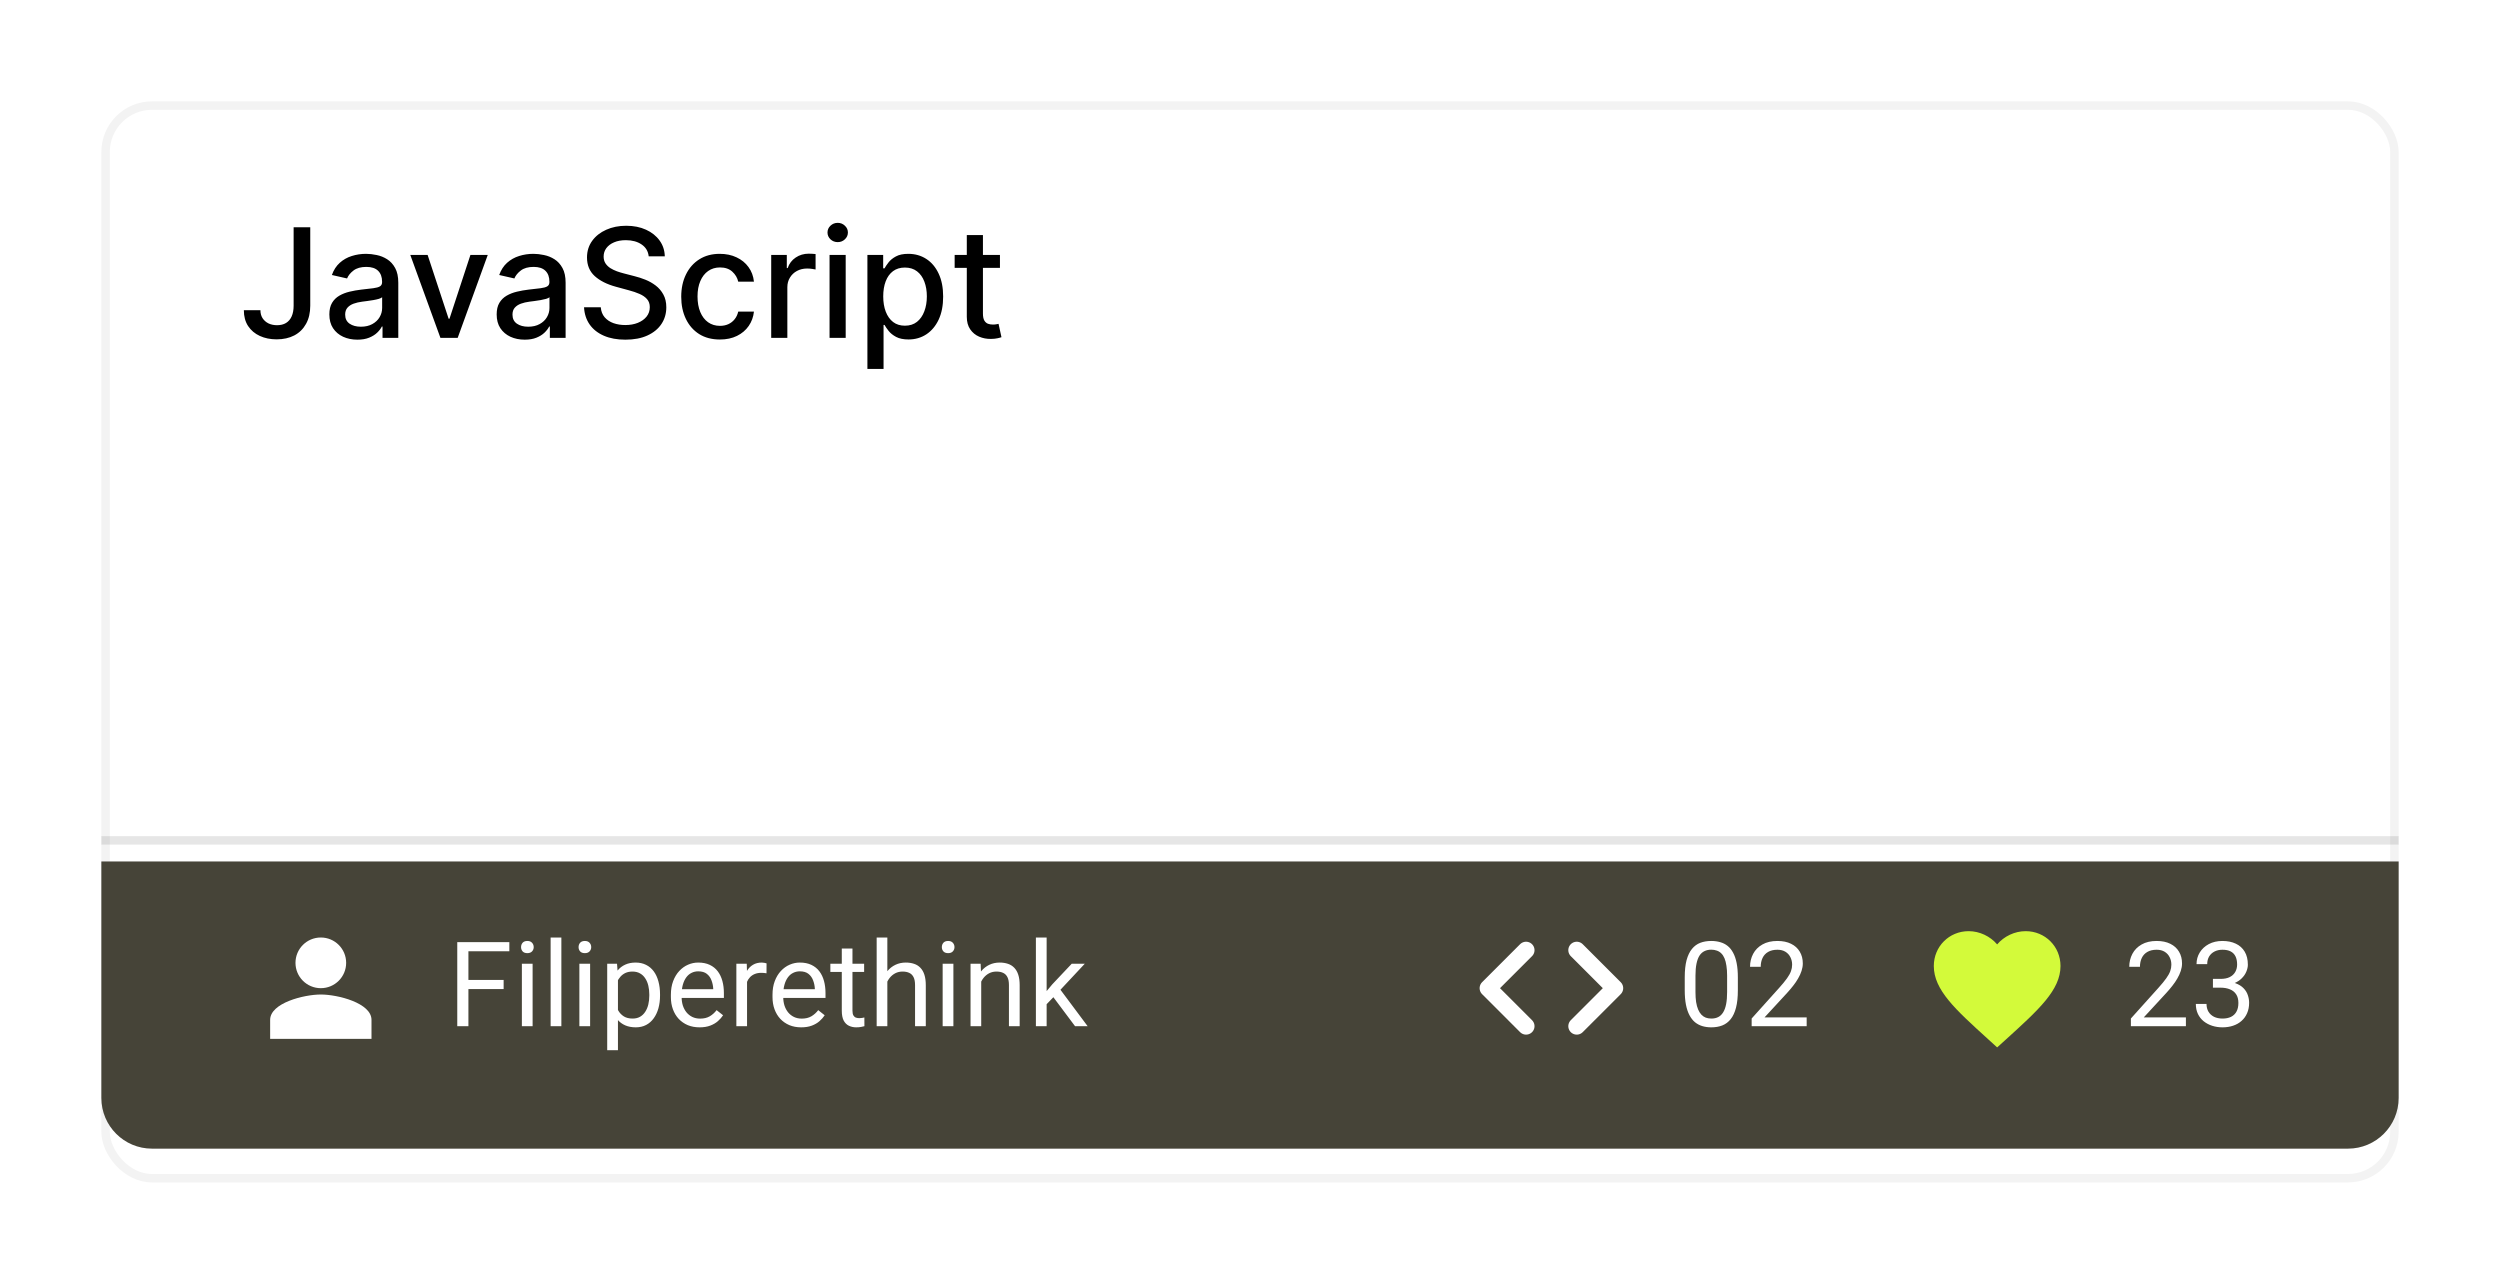 <svg width="296" height="152" viewBox="0 0 296 152" fill="none" xmlns="http://www.w3.org/2000/svg">
<g filter="url(#filter0_d_627_1900)">
<rect x="12" y="6" width="272" height="128" rx="6" fill="white"/>
<rect x="12.5" y="6.5" width="271" height="127" rx="5.5" stroke="black" stroke-opacity="0.05"/>
</g>
<g filter="url(#filter1_d_627_1900)">
<path d="M12 100H284V128C284 131.314 281.314 134 278 134H18C14.686 134 12 131.314 12 128V100Z" fill="#464438"/>
</g>
<line opacity="0.1" x1="12" y1="99.5" x2="284" y2="99.5" stroke="black"/>
<path d="M236.463 124.013L235.375 123.023C231.513 119.52 228.963 117.21 228.963 114.375C228.963 112.065 230.778 110.25 233.088 110.25C234.393 110.25 235.645 110.858 236.463 111.818C237.28 110.858 238.533 110.25 239.838 110.25C242.148 110.25 243.963 112.065 243.963 114.375C243.963 117.21 241.413 119.52 237.55 123.03L236.463 124.013Z" fill="#D3FA3A"/>
<path d="M258.811 120.461V121.5H252.297V120.591L255.557 116.961C255.958 116.514 256.268 116.136 256.487 115.826C256.71 115.512 256.865 115.231 256.952 114.985C257.043 114.735 257.089 114.479 257.089 114.22C257.089 113.892 257.02 113.595 256.884 113.331C256.751 113.062 256.555 112.848 256.296 112.688C256.036 112.529 255.721 112.449 255.352 112.449C254.91 112.449 254.541 112.536 254.245 112.709C253.953 112.878 253.735 113.115 253.589 113.42C253.443 113.725 253.37 114.076 253.37 114.473H252.105C252.105 113.912 252.228 113.399 252.474 112.935C252.721 112.47 253.085 112.101 253.568 111.827C254.051 111.549 254.646 111.41 255.352 111.41C255.981 111.41 256.519 111.522 256.966 111.745C257.412 111.964 257.754 112.274 257.991 112.675C258.233 113.071 258.353 113.536 258.353 114.069C258.353 114.361 258.303 114.657 258.203 114.958C258.107 115.254 257.973 115.55 257.8 115.847C257.631 116.143 257.433 116.435 257.205 116.722C256.982 117.009 256.742 117.291 256.487 117.569L253.821 120.461H258.811ZM262.011 115.901H262.913C263.355 115.901 263.72 115.828 264.007 115.683C264.298 115.532 264.515 115.329 264.656 115.074C264.802 114.814 264.875 114.523 264.875 114.199C264.875 113.816 264.811 113.495 264.683 113.235C264.556 112.976 264.364 112.78 264.109 112.647C263.854 112.515 263.53 112.449 263.138 112.449C262.783 112.449 262.469 112.52 262.195 112.661C261.926 112.798 261.714 112.994 261.559 113.249C261.409 113.504 261.334 113.805 261.334 114.151H260.069C260.069 113.646 260.197 113.185 260.452 112.771C260.707 112.356 261.065 112.025 261.525 111.779C261.99 111.533 262.528 111.41 263.138 111.41C263.74 111.41 264.266 111.517 264.718 111.731C265.169 111.941 265.52 112.256 265.77 112.675C266.021 113.09 266.146 113.607 266.146 114.227C266.146 114.477 266.087 114.746 265.969 115.033C265.855 115.316 265.675 115.58 265.429 115.826C265.187 116.072 264.873 116.275 264.485 116.435C264.098 116.59 263.633 116.667 263.091 116.667H262.011V115.901ZM262.011 116.94V116.182H263.091C263.724 116.182 264.248 116.257 264.663 116.407C265.078 116.558 265.403 116.758 265.64 117.009C265.882 117.259 266.051 117.535 266.146 117.836C266.247 118.132 266.297 118.428 266.297 118.725C266.297 119.189 266.217 119.602 266.057 119.962C265.902 120.322 265.681 120.627 265.394 120.878C265.112 121.129 264.779 121.318 264.396 121.445C264.013 121.573 263.596 121.637 263.145 121.637C262.712 121.637 262.305 121.575 261.922 121.452C261.543 121.329 261.208 121.151 260.917 120.919C260.625 120.682 260.397 120.393 260.233 120.051C260.069 119.704 259.987 119.31 259.987 118.868H261.252C261.252 119.215 261.327 119.518 261.477 119.777C261.632 120.037 261.851 120.24 262.134 120.386C262.421 120.527 262.758 120.598 263.145 120.598C263.533 120.598 263.865 120.532 264.143 120.399C264.426 120.263 264.642 120.058 264.793 119.784C264.948 119.511 265.025 119.167 265.025 118.752C265.025 118.337 264.939 117.998 264.765 117.733C264.592 117.465 264.346 117.266 264.027 117.139C263.713 117.007 263.341 116.94 262.913 116.94H262.011Z" fill="white"/>
<g clip-path="url(#clip0_627_1900)">
<path d="M186.687 121.5L191.187 117L186.687 112.5" stroke="white" stroke-width="2" stroke-linecap="round" stroke-linejoin="round"/>
<path d="M180.687 112.5L176.187 117L180.687 121.5" stroke="white" stroke-width="2" stroke-linecap="round" stroke-linejoin="round"/>
</g>
<path d="M205.762 115.73V117.248C205.762 118.064 205.689 118.752 205.543 119.312C205.397 119.873 205.188 120.324 204.914 120.666C204.641 121.008 204.31 121.256 203.923 121.411C203.54 121.562 203.107 121.637 202.624 121.637C202.241 121.637 201.888 121.589 201.564 121.493C201.241 121.397 200.949 121.245 200.689 121.035C200.434 120.821 200.216 120.543 200.033 120.201C199.851 119.859 199.712 119.445 199.616 118.957C199.521 118.469 199.473 117.9 199.473 117.248V115.73C199.473 114.915 199.546 114.231 199.691 113.68C199.842 113.128 200.054 112.686 200.327 112.354C200.601 112.016 200.929 111.775 201.312 111.629C201.699 111.483 202.132 111.41 202.61 111.41C202.998 111.41 203.353 111.458 203.677 111.554C204.005 111.645 204.297 111.793 204.552 111.998C204.807 112.199 205.023 112.467 205.201 112.805C205.384 113.137 205.523 113.545 205.618 114.028C205.714 114.511 205.762 115.079 205.762 115.73ZM204.49 117.453V115.519C204.49 115.072 204.463 114.68 204.408 114.343C204.358 114.001 204.283 113.709 204.183 113.468C204.082 113.226 203.955 113.03 203.8 112.88C203.649 112.729 203.474 112.62 203.273 112.552C203.078 112.479 202.856 112.442 202.61 112.442C202.31 112.442 202.043 112.499 201.811 112.613C201.578 112.723 201.382 112.898 201.223 113.14C201.068 113.381 200.949 113.698 200.867 114.09C200.785 114.482 200.744 114.958 200.744 115.519V117.453C200.744 117.9 200.769 118.294 200.819 118.636C200.874 118.978 200.954 119.274 201.059 119.524C201.163 119.771 201.291 119.973 201.441 120.133C201.592 120.292 201.765 120.411 201.961 120.488C202.162 120.561 202.383 120.598 202.624 120.598C202.934 120.598 203.205 120.538 203.438 120.42C203.67 120.301 203.864 120.117 204.019 119.866C204.178 119.611 204.297 119.285 204.374 118.889C204.452 118.488 204.49 118.009 204.49 117.453ZM213.91 120.461V121.5H207.396V120.591L210.656 116.961C211.057 116.514 211.367 116.136 211.586 115.826C211.809 115.512 211.964 115.231 212.051 114.985C212.142 114.735 212.188 114.479 212.188 114.22C212.188 113.892 212.119 113.595 211.982 113.331C211.85 113.062 211.654 112.848 211.395 112.688C211.135 112.529 210.82 112.449 210.451 112.449C210.009 112.449 209.64 112.536 209.344 112.709C209.052 112.878 208.833 113.115 208.688 113.42C208.542 113.725 208.469 114.076 208.469 114.473H207.204C207.204 113.912 207.327 113.399 207.573 112.935C207.819 112.47 208.184 112.101 208.667 111.827C209.15 111.549 209.745 111.41 210.451 111.41C211.08 111.41 211.618 111.522 212.064 111.745C212.511 111.964 212.853 112.274 213.09 112.675C213.331 113.071 213.452 113.536 213.452 114.069C213.452 114.361 213.402 114.657 213.302 114.958C213.206 115.254 213.072 115.55 212.898 115.847C212.73 116.143 212.532 116.435 212.304 116.722C212.08 117.009 211.841 117.291 211.586 117.569L208.92 120.461H213.91Z" fill="white"/>
<path d="M37.985 111C36.328 111 34.985 112.342 34.985 114C34.985 115.658 36.328 117 37.985 117C39.643 117 40.985 115.658 40.985 114C40.985 112.342 39.643 111 37.985 111ZM37.985 117.75C35.983 117.75 31.985 118.755 31.985 120.75V123H43.985V120.75C43.985 118.755 39.988 117.75 37.985 117.75Z" fill="white"/>
<path d="M55.46 111.547V121.5H54.14V111.547H55.46ZM59.63 116.024V117.104H55.173V116.024H59.63ZM60.306 111.547V112.627H55.173V111.547H60.306ZM63.061 114.104V121.5H61.79V114.104H63.061ZM61.694 112.142C61.694 111.937 61.756 111.763 61.879 111.622C62.006 111.481 62.193 111.41 62.439 111.41C62.681 111.41 62.865 111.481 62.993 111.622C63.125 111.763 63.191 111.937 63.191 112.142C63.191 112.338 63.125 112.506 62.993 112.647C62.865 112.784 62.681 112.853 62.439 112.853C62.193 112.853 62.006 112.784 61.879 112.647C61.756 112.506 61.694 112.338 61.694 112.142ZM66.466 111V121.5H65.194V111H66.466ZM69.87 114.104V121.5H68.598V114.104H69.87ZM68.503 112.142C68.503 111.937 68.564 111.763 68.687 111.622C68.815 111.481 69.002 111.41 69.248 111.41C69.489 111.41 69.674 111.481 69.802 111.622C69.934 111.763 70 111.937 70 112.142C70 112.338 69.934 112.506 69.802 112.647C69.674 112.784 69.489 112.853 69.248 112.853C69.002 112.853 68.815 112.784 68.687 112.647C68.564 112.506 68.503 112.338 68.503 112.142ZM73.165 115.525V124.344H71.893V114.104H73.055L73.165 115.525ZM78.148 117.74V117.884C78.148 118.422 78.084 118.921 77.957 119.381C77.829 119.837 77.642 120.233 77.396 120.57C77.155 120.908 76.856 121.17 76.501 121.356C76.145 121.543 75.737 121.637 75.277 121.637C74.808 121.637 74.393 121.559 74.033 121.404C73.673 121.249 73.368 121.024 73.117 120.728C72.866 120.431 72.666 120.076 72.515 119.661C72.37 119.246 72.269 118.779 72.215 118.26V117.494C72.269 116.947 72.372 116.457 72.522 116.024C72.673 115.591 72.871 115.222 73.117 114.917C73.368 114.607 73.671 114.372 74.026 114.213C74.382 114.049 74.792 113.967 75.257 113.967C75.721 113.967 76.134 114.058 76.494 114.24C76.854 114.418 77.157 114.673 77.403 115.006C77.649 115.339 77.834 115.737 77.957 116.202C78.084 116.662 78.148 117.175 78.148 117.74ZM76.877 117.884V117.74C76.877 117.371 76.838 117.025 76.76 116.701C76.683 116.373 76.562 116.086 76.398 115.84C76.239 115.589 76.034 115.393 75.783 115.252C75.532 115.106 75.234 115.033 74.887 115.033C74.568 115.033 74.29 115.088 74.053 115.197C73.821 115.307 73.623 115.455 73.459 115.642C73.295 115.824 73.16 116.034 73.055 116.271C72.955 116.503 72.88 116.744 72.83 116.995V118.766C72.921 119.085 73.049 119.385 73.213 119.668C73.377 119.946 73.595 120.172 73.869 120.345C74.142 120.513 74.486 120.598 74.901 120.598C75.243 120.598 75.537 120.527 75.783 120.386C76.034 120.24 76.239 120.042 76.398 119.791C76.562 119.54 76.683 119.253 76.76 118.93C76.838 118.602 76.877 118.253 76.877 117.884ZM82.831 121.637C82.316 121.637 81.849 121.55 81.429 121.377C81.015 121.199 80.657 120.951 80.356 120.632C80.06 120.313 79.832 119.935 79.673 119.497C79.513 119.06 79.433 118.581 79.433 118.062V117.774C79.433 117.173 79.522 116.637 79.7 116.168C79.878 115.694 80.119 115.293 80.424 114.965C80.73 114.637 81.076 114.388 81.464 114.22C81.851 114.051 82.252 113.967 82.667 113.967C83.195 113.967 83.651 114.058 84.034 114.24C84.421 114.423 84.738 114.678 84.984 115.006C85.23 115.329 85.412 115.712 85.531 116.154C85.65 116.592 85.709 117.07 85.709 117.59V118.157H80.185V117.125H84.444V117.029C84.426 116.701 84.358 116.382 84.239 116.072C84.125 115.762 83.943 115.507 83.692 115.307C83.442 115.106 83.1 115.006 82.667 115.006C82.38 115.006 82.115 115.067 81.874 115.19C81.632 115.309 81.425 115.487 81.252 115.724C81.079 115.961 80.944 116.25 80.848 116.592C80.753 116.934 80.705 117.328 80.705 117.774V118.062C80.705 118.412 80.753 118.743 80.848 119.053C80.949 119.358 81.092 119.627 81.279 119.859C81.47 120.092 81.701 120.274 81.969 120.406C82.243 120.538 82.553 120.604 82.899 120.604C83.346 120.604 83.724 120.513 84.034 120.331C84.344 120.149 84.615 119.905 84.847 119.6L85.613 120.208C85.454 120.45 85.251 120.68 85.005 120.898C84.758 121.117 84.456 121.295 84.095 121.432C83.74 121.568 83.318 121.637 82.831 121.637ZM88.45 115.266V121.5H87.185V114.104H88.416L88.45 115.266ZM90.76 114.062L90.754 115.238C90.649 115.215 90.549 115.202 90.453 115.197C90.362 115.188 90.257 115.184 90.138 115.184C89.847 115.184 89.589 115.229 89.366 115.32C89.143 115.411 88.954 115.539 88.799 115.703C88.644 115.867 88.521 116.063 88.429 116.291C88.343 116.514 88.286 116.76 88.258 117.029L87.903 117.234C87.903 116.788 87.946 116.368 88.033 115.977C88.124 115.585 88.263 115.238 88.45 114.938C88.637 114.632 88.874 114.395 89.161 114.227C89.453 114.053 89.799 113.967 90.2 113.967C90.291 113.967 90.396 113.978 90.514 114.001C90.633 114.019 90.715 114.04 90.76 114.062ZM94.862 121.637C94.347 121.637 93.88 121.55 93.461 121.377C93.046 121.199 92.688 120.951 92.387 120.632C92.091 120.313 91.863 119.935 91.704 119.497C91.544 119.06 91.465 118.581 91.465 118.062V117.774C91.465 117.173 91.553 116.637 91.731 116.168C91.909 115.694 92.15 115.293 92.456 114.965C92.761 114.637 93.108 114.388 93.495 114.22C93.882 114.051 94.283 113.967 94.698 113.967C95.227 113.967 95.682 114.058 96.065 114.24C96.453 114.423 96.769 114.678 97.015 115.006C97.261 115.329 97.444 115.712 97.562 116.154C97.681 116.592 97.74 117.07 97.74 117.59V118.157H92.216V117.125H96.475V117.029C96.457 116.701 96.389 116.382 96.27 116.072C96.156 115.762 95.974 115.507 95.723 115.307C95.473 115.106 95.131 115.006 94.698 115.006C94.411 115.006 94.147 115.067 93.905 115.19C93.663 115.309 93.456 115.487 93.283 115.724C93.11 115.961 92.975 116.25 92.88 116.592C92.784 116.934 92.736 117.328 92.736 117.774V118.062C92.736 118.412 92.784 118.743 92.88 119.053C92.98 119.358 93.123 119.627 93.31 119.859C93.502 120.092 93.732 120.274 94.001 120.406C94.274 120.538 94.584 120.604 94.93 120.604C95.377 120.604 95.755 120.513 96.065 120.331C96.375 120.149 96.646 119.905 96.879 119.6L97.644 120.208C97.485 120.45 97.282 120.68 97.036 120.898C96.79 121.117 96.487 121.295 96.127 121.432C95.771 121.568 95.35 121.637 94.862 121.637ZM102.313 114.104V115.074H98.314V114.104H102.313ZM99.668 112.306H100.932V119.668C100.932 119.919 100.971 120.108 101.049 120.235C101.126 120.363 101.226 120.447 101.349 120.488C101.472 120.529 101.605 120.55 101.746 120.55C101.851 120.55 101.96 120.541 102.074 120.522C102.192 120.5 102.281 120.481 102.341 120.468L102.347 121.5C102.247 121.532 102.115 121.562 101.951 121.589C101.791 121.621 101.598 121.637 101.37 121.637C101.06 121.637 100.775 121.575 100.515 121.452C100.256 121.329 100.048 121.124 99.893 120.837C99.743 120.545 99.668 120.153 99.668 119.661V112.306ZM105.061 111V121.5H103.797V111H105.061ZM104.76 117.521L104.234 117.501C104.239 116.995 104.314 116.528 104.46 116.1C104.606 115.667 104.811 115.291 105.075 114.972C105.339 114.653 105.654 114.407 106.018 114.233C106.387 114.056 106.795 113.967 107.242 113.967C107.606 113.967 107.935 114.017 108.226 114.117C108.518 114.213 108.766 114.368 108.971 114.582C109.181 114.796 109.341 115.074 109.45 115.416C109.559 115.753 109.614 116.166 109.614 116.653V121.5H108.342V116.64C108.342 116.252 108.286 115.942 108.172 115.71C108.058 115.473 107.891 115.302 107.673 115.197C107.454 115.088 107.185 115.033 106.866 115.033C106.551 115.033 106.264 115.099 106.005 115.231C105.749 115.364 105.528 115.546 105.342 115.778C105.159 116.011 105.016 116.277 104.911 116.578C104.811 116.874 104.76 117.189 104.76 117.521ZM112.882 114.104V121.5H111.61V114.104H112.882ZM111.514 112.142C111.514 111.937 111.576 111.763 111.699 111.622C111.827 111.481 112.013 111.41 112.259 111.41C112.501 111.41 112.686 111.481 112.813 111.622C112.945 111.763 113.011 111.937 113.011 112.142C113.011 112.338 112.945 112.506 112.813 112.647C112.686 112.784 112.501 112.853 112.259 112.853C112.013 112.853 111.827 112.784 111.699 112.647C111.576 112.506 111.514 112.338 111.514 112.142ZM116.176 115.683V121.5H114.912V114.104H116.108L116.176 115.683ZM115.876 117.521L115.349 117.501C115.354 116.995 115.429 116.528 115.575 116.1C115.721 115.667 115.926 115.291 116.19 114.972C116.454 114.653 116.769 114.407 117.134 114.233C117.503 114.056 117.911 113.967 118.357 113.967C118.722 113.967 119.05 114.017 119.342 114.117C119.633 114.213 119.882 114.368 120.087 114.582C120.296 114.796 120.456 115.074 120.565 115.416C120.675 115.753 120.729 116.166 120.729 116.653V121.5H119.458V116.64C119.458 116.252 119.401 115.942 119.287 115.71C119.173 115.473 119.007 115.302 118.788 115.197C118.569 115.088 118.3 115.033 117.981 115.033C117.667 115.033 117.38 115.099 117.12 115.231C116.865 115.364 116.644 115.546 116.457 115.778C116.274 116.011 116.131 116.277 116.026 116.578C115.926 116.874 115.876 117.189 115.876 117.521ZM123.922 111V121.5H122.65V111H123.922ZM128.44 114.104L125.214 117.556L123.409 119.429L123.306 118.082L124.598 116.537L126.895 114.104H128.44ZM127.285 121.5L124.646 117.973L125.302 116.845L128.775 121.5H127.285Z" fill="white"/>
<path d="M34.765 26.909H36.734V36.19C36.734 37.03 36.568 37.748 36.235 38.344C35.907 38.941 35.445 39.397 34.848 39.712C34.252 40.023 33.553 40.179 32.752 40.179C32.014 40.179 31.352 40.045 30.764 39.776C30.18 39.508 29.718 39.118 29.377 38.606C29.04 38.091 28.872 37.465 28.872 36.727H30.834C30.834 37.09 30.917 37.403 31.083 37.667C31.254 37.931 31.486 38.138 31.78 38.287C32.078 38.432 32.419 38.504 32.803 38.504C33.22 38.504 33.574 38.417 33.864 38.242C34.158 38.063 34.382 37.801 34.535 37.456C34.688 37.111 34.765 36.689 34.765 36.19V26.909ZM42.312 40.217C41.69 40.217 41.128 40.102 40.625 39.872C40.122 39.638 39.724 39.299 39.43 38.856C39.14 38.413 38.995 37.869 38.995 37.226C38.995 36.672 39.102 36.216 39.315 35.858C39.528 35.5 39.815 35.217 40.178 35.008C40.54 34.799 40.945 34.641 41.392 34.535C41.84 34.428 42.295 34.347 42.76 34.292C43.348 34.224 43.825 34.168 44.192 34.126C44.558 34.079 44.825 34.004 44.991 33.902C45.157 33.8 45.24 33.633 45.24 33.403V33.359C45.24 32.8 45.082 32.368 44.767 32.061C44.456 31.754 43.992 31.601 43.374 31.601C42.73 31.601 42.223 31.744 41.852 32.029C41.486 32.31 41.232 32.624 41.092 32.969L39.295 32.56C39.508 31.963 39.82 31.482 40.229 31.115C40.642 30.744 41.117 30.476 41.654 30.31C42.191 30.139 42.756 30.054 43.348 30.054C43.74 30.054 44.156 30.101 44.594 30.195C45.038 30.284 45.451 30.45 45.834 30.693C46.222 30.936 46.54 31.283 46.787 31.735C47.034 32.182 47.158 32.764 47.158 33.48V40H45.291V38.658H45.215C45.091 38.905 44.906 39.148 44.658 39.386C44.411 39.625 44.094 39.823 43.706 39.981C43.318 40.139 42.854 40.217 42.312 40.217ZM42.728 38.683C43.256 38.683 43.708 38.579 44.083 38.37C44.462 38.161 44.75 37.889 44.946 37.552C45.146 37.211 45.246 36.847 45.246 36.459V35.193C45.178 35.261 45.046 35.325 44.85 35.385C44.658 35.44 44.439 35.489 44.192 35.532C43.945 35.57 43.704 35.606 43.469 35.641C43.235 35.67 43.039 35.696 42.881 35.717C42.511 35.764 42.172 35.843 41.865 35.954C41.562 36.065 41.32 36.224 41.136 36.433C40.957 36.638 40.868 36.91 40.868 37.251C40.868 37.724 41.043 38.082 41.392 38.325C41.742 38.564 42.187 38.683 42.728 38.683ZM57.751 30.182L54.191 40H52.145L48.578 30.182H50.63L53.117 37.737H53.219L55.699 30.182H57.751ZM62.123 40.217C61.501 40.217 60.938 40.102 60.435 39.872C59.933 39.638 59.534 39.299 59.24 38.856C58.95 38.413 58.806 37.869 58.806 37.226C58.806 36.672 58.912 36.216 59.125 35.858C59.338 35.5 59.626 35.217 59.988 35.008C60.35 34.799 60.755 34.641 61.203 34.535C61.65 34.428 62.106 34.347 62.571 34.292C63.159 34.224 63.636 34.168 64.002 34.126C64.369 34.079 64.635 34.004 64.801 33.902C64.968 33.8 65.051 33.633 65.051 33.403V33.359C65.051 32.8 64.893 32.368 64.578 32.061C64.266 31.754 63.802 31.601 63.184 31.601C62.541 31.601 62.034 31.744 61.663 32.029C61.296 32.31 61.043 32.624 60.902 32.969L59.106 32.56C59.319 31.963 59.63 31.482 60.039 31.115C60.453 30.744 60.928 30.476 61.465 30.31C62.002 30.139 62.566 30.054 63.159 30.054C63.551 30.054 63.966 30.101 64.405 30.195C64.848 30.284 65.261 30.45 65.645 30.693C66.033 30.936 66.35 31.283 66.597 31.735C66.845 32.182 66.968 32.764 66.968 33.48V40H65.102V38.658H65.025C64.901 38.905 64.716 39.148 64.469 39.386C64.222 39.625 63.904 39.823 63.517 39.981C63.129 40.139 62.664 40.217 62.123 40.217ZM62.538 38.683C63.067 38.683 63.519 38.579 63.894 38.37C64.273 38.161 64.561 37.889 64.757 37.552C64.957 37.211 65.057 36.847 65.057 36.459V35.193C64.989 35.261 64.857 35.325 64.661 35.385C64.469 35.44 64.249 35.489 64.002 35.532C63.755 35.57 63.514 35.606 63.28 35.641C63.046 35.67 62.85 35.696 62.692 35.717C62.321 35.764 61.982 35.843 61.676 35.954C61.373 36.065 61.13 36.224 60.947 36.433C60.768 36.638 60.678 36.91 60.678 37.251C60.678 37.724 60.853 38.082 61.203 38.325C61.552 38.564 61.997 38.683 62.538 38.683ZM76.807 30.348C76.739 29.743 76.458 29.274 75.963 28.942C75.469 28.605 74.847 28.437 74.097 28.437C73.56 28.437 73.096 28.522 72.704 28.692C72.311 28.859 72.007 29.089 71.789 29.383C71.576 29.673 71.47 30.003 71.47 30.374C71.47 30.685 71.542 30.953 71.687 31.179C71.836 31.405 72.03 31.595 72.269 31.748C72.512 31.897 72.772 32.023 73.049 32.125C73.326 32.223 73.592 32.304 73.848 32.368L75.126 32.7C75.544 32.803 75.972 32.941 76.411 33.116C76.85 33.291 77.257 33.521 77.632 33.806C78.007 34.092 78.309 34.445 78.539 34.867C78.774 35.289 78.891 35.794 78.891 36.382C78.891 37.124 78.699 37.782 78.316 38.357C77.936 38.932 77.385 39.386 76.66 39.719C75.94 40.051 75.069 40.217 74.046 40.217C73.066 40.217 72.218 40.062 71.502 39.751C70.786 39.44 70.225 38.999 69.821 38.428C69.416 37.852 69.192 37.17 69.15 36.382H71.131C71.169 36.855 71.323 37.249 71.591 37.565C71.864 37.876 72.211 38.108 72.633 38.261C73.059 38.41 73.526 38.485 74.033 38.485C74.591 38.485 75.088 38.398 75.522 38.223C75.961 38.044 76.306 37.797 76.558 37.481C76.809 37.162 76.935 36.789 76.935 36.363C76.935 35.975 76.824 35.658 76.603 35.41C76.385 35.163 76.089 34.959 75.714 34.797C75.343 34.635 74.924 34.492 74.455 34.369L72.908 33.947C71.86 33.661 71.029 33.242 70.415 32.688C69.806 32.133 69.501 31.401 69.501 30.489C69.501 29.734 69.706 29.076 70.115 28.514C70.524 27.951 71.078 27.514 71.777 27.203C72.475 26.888 73.264 26.73 74.142 26.73C75.028 26.73 75.81 26.886 76.488 27.197C77.169 27.508 77.706 27.936 78.098 28.482C78.49 29.023 78.695 29.645 78.712 30.348H76.807ZM85.234 40.198C84.283 40.198 83.465 39.983 82.779 39.553C82.097 39.118 81.573 38.519 81.207 37.756C80.84 36.994 80.657 36.12 80.657 35.136C80.657 34.139 80.844 33.258 81.219 32.496C81.594 31.729 82.123 31.13 82.805 30.7C83.486 30.269 84.29 30.054 85.214 30.054C85.96 30.054 86.625 30.192 87.209 30.47C87.792 30.742 88.263 31.126 88.621 31.62C88.984 32.114 89.199 32.692 89.267 33.352H87.407C87.305 32.892 87.07 32.496 86.704 32.163C86.341 31.831 85.856 31.665 85.246 31.665C84.714 31.665 84.247 31.805 83.846 32.087C83.45 32.364 83.141 32.76 82.92 33.276C82.698 33.787 82.587 34.392 82.587 35.091C82.587 35.807 82.696 36.425 82.913 36.945C83.13 37.465 83.437 37.867 83.834 38.153C84.234 38.438 84.705 38.581 85.246 38.581C85.609 38.581 85.937 38.515 86.231 38.383C86.529 38.246 86.778 38.053 86.978 37.801C87.183 37.55 87.326 37.247 87.407 36.894H89.267C89.199 37.528 88.992 38.095 88.647 38.594C88.302 39.092 87.839 39.484 87.26 39.77C86.684 40.055 86.009 40.198 85.234 40.198ZM91.311 40V30.182H93.158V31.741H93.26C93.439 31.213 93.755 30.798 94.206 30.495C94.662 30.188 95.178 30.035 95.753 30.035C95.873 30.035 96.013 30.039 96.175 30.048C96.341 30.056 96.471 30.067 96.565 30.079V31.908C96.488 31.886 96.352 31.863 96.156 31.837C95.96 31.808 95.764 31.793 95.568 31.793C95.116 31.793 94.713 31.889 94.36 32.08C94.01 32.268 93.733 32.53 93.529 32.867C93.324 33.199 93.222 33.578 93.222 34.004V40H91.311ZM98.219 40V30.182H100.13V40H98.219ZM99.184 28.667C98.852 28.667 98.566 28.556 98.328 28.334C98.093 28.109 97.976 27.84 97.976 27.529C97.976 27.214 98.093 26.945 98.328 26.724C98.566 26.498 98.852 26.385 99.184 26.385C99.516 26.385 99.8 26.498 100.034 26.724C100.273 26.945 100.392 27.214 100.392 27.529C100.392 27.84 100.273 28.109 100.034 28.334C99.8 28.556 99.516 28.667 99.184 28.667ZM102.701 43.682V30.182H104.568V31.773H104.728C104.838 31.569 104.998 31.332 105.207 31.064C105.416 30.796 105.706 30.561 106.076 30.361C106.447 30.156 106.937 30.054 107.547 30.054C108.339 30.054 109.047 30.254 109.669 30.655C110.291 31.055 110.779 31.633 111.132 32.387C111.49 33.141 111.669 34.049 111.669 35.11C111.669 36.171 111.493 37.081 111.139 37.84C110.785 38.594 110.299 39.175 109.681 39.584C109.064 39.989 108.358 40.192 107.566 40.192C106.969 40.192 106.481 40.092 106.102 39.891C105.727 39.691 105.433 39.457 105.22 39.188C105.007 38.92 104.843 38.681 104.728 38.472H104.613V43.682H102.701ZM104.574 35.091C104.574 35.781 104.674 36.386 104.875 36.906C105.075 37.426 105.365 37.833 105.744 38.127C106.123 38.417 106.588 38.562 107.137 38.562C107.708 38.562 108.186 38.41 108.569 38.108C108.953 37.801 109.243 37.386 109.439 36.861C109.639 36.337 109.739 35.747 109.739 35.091C109.739 34.443 109.641 33.861 109.445 33.346C109.253 32.83 108.963 32.423 108.576 32.125C108.192 31.827 107.713 31.678 107.137 31.678C106.583 31.678 106.115 31.82 105.731 32.106C105.352 32.391 105.064 32.79 104.868 33.301C104.672 33.812 104.574 34.409 104.574 35.091ZM118.394 30.182V31.716H113.031V30.182H118.394ZM114.469 27.829H116.38V37.117C116.38 37.488 116.436 37.767 116.547 37.955C116.657 38.138 116.8 38.264 116.975 38.332C117.154 38.396 117.348 38.428 117.556 38.428C117.71 38.428 117.844 38.417 117.959 38.396C118.074 38.374 118.164 38.357 118.228 38.344L118.573 39.923C118.462 39.966 118.304 40.008 118.1 40.051C117.895 40.098 117.64 40.124 117.333 40.128C116.83 40.136 116.361 40.047 115.926 39.859C115.492 39.672 115.14 39.382 114.872 38.99C114.603 38.598 114.469 38.106 114.469 37.514V27.829Z" fill="black"/>
<defs>
<filter id="filter0_d_627_1900" x="0" y="0" width="296" height="152" filterUnits="userSpaceOnUse" color-interpolation-filters="sRGB">
<feFlood flood-opacity="0" result="BackgroundImageFix"/>
<feColorMatrix in="SourceAlpha" type="matrix" values="0 0 0 0 0 0 0 0 0 0 0 0 0 0 0 0 0 0 127 0" result="hardAlpha"/>
<feOffset dy="6"/>
<feGaussianBlur stdDeviation="6"/>
<feColorMatrix type="matrix" values="0 0 0 0 0 0 0 0 0 0 0 0 0 0 0 0 0 0 0.04 0"/>
<feBlend mode="normal" in2="BackgroundImageFix" result="effect1_dropShadow_627_1900"/>
<feBlend mode="normal" in="SourceGraphic" in2="effect1_dropShadow_627_1900" result="shape"/>
</filter>
<filter id="filter1_d_627_1900" x="0" y="90" width="296" height="58" filterUnits="userSpaceOnUse" color-interpolation-filters="sRGB">
<feFlood flood-opacity="0" result="BackgroundImageFix"/>
<feColorMatrix in="SourceAlpha" type="matrix" values="0 0 0 0 0 0 0 0 0 0 0 0 0 0 0 0 0 0 127 0" result="hardAlpha"/>
<feOffset dy="2"/>
<feGaussianBlur stdDeviation="6"/>
<feColorMatrix type="matrix" values="0 0 0 0 0 0 0 0 0 0 0 0 0 0 0 0 0 0 0.04 0"/>
<feBlend mode="normal" in2="BackgroundImageFix" result="effect1_dropShadow_627_1900"/>
<feBlend mode="normal" in="SourceGraphic" in2="effect1_dropShadow_627_1900" result="shape"/>
</filter>
<clipPath id="clip0_627_1900">
<rect width="18" height="18" fill="white" transform="translate(174.687 108)"/>
</clipPath>
</defs>
</svg>
